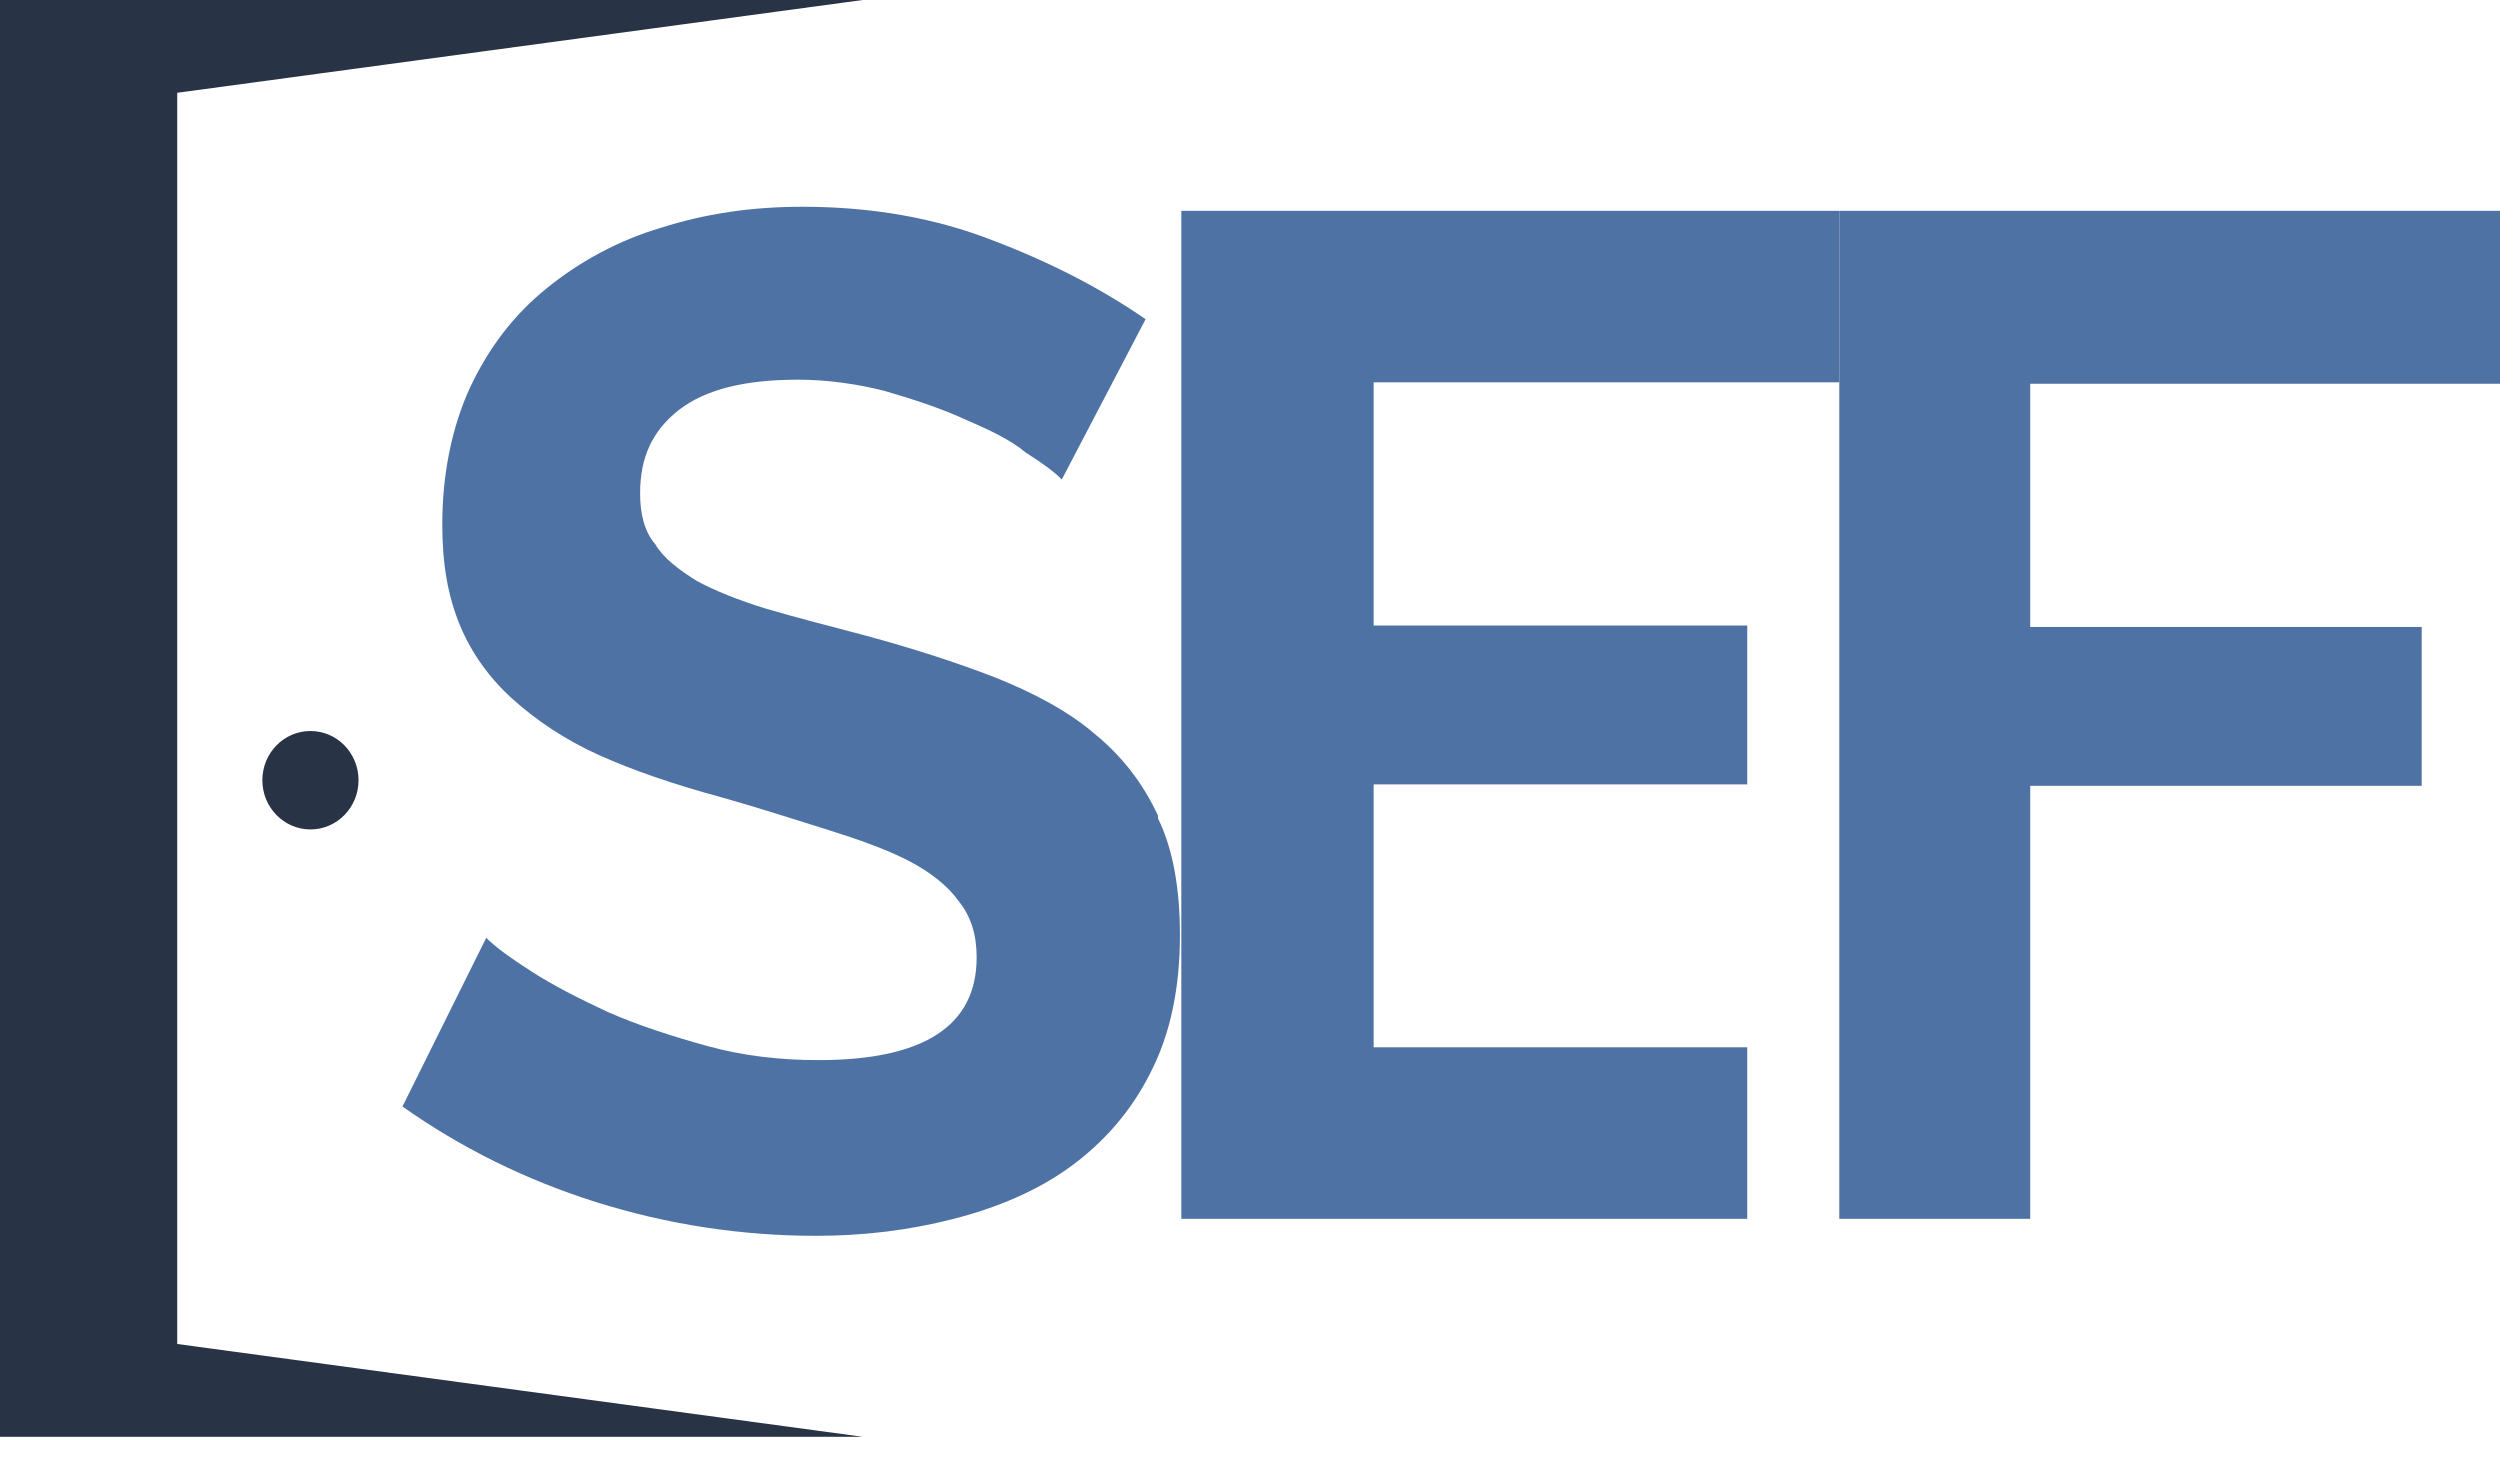<svg width="70" height="41" viewBox="0 0 70 41" fill="none" xmlns="http://www.w3.org/2000/svg">
    <path d="M32.423 22.834C32 21.928 31.423 21.18 30.654 20.551C29.923 19.921 28.961 19.409 27.884 18.976C26.769 18.543 25.538 18.149 24.23 17.795C23.192 17.52 22.269 17.283 21.461 17.047C20.692 16.811 20 16.535 19.5 16.26C19 15.945 18.577 15.63 18.346 15.236C18.038 14.882 17.923 14.37 17.923 13.819C17.923 12.796 18.269 12.048 19.038 11.457C19.769 10.906 20.846 10.631 22.346 10.631C23.154 10.631 24 10.749 24.769 10.946C25.577 11.182 26.307 11.418 27 11.733C27.73 12.048 28.307 12.323 28.73 12.678C29.23 12.993 29.538 13.229 29.73 13.426L32.077 8.938C30.884 8.112 29.461 7.364 27.807 6.734C26.192 6.104 24.423 5.789 22.461 5.789C21.038 5.789 19.73 5.986 18.5 6.38C17.307 6.734 16.23 7.324 15.307 8.072C14.384 8.82 13.692 9.725 13.153 10.867C12.653 11.969 12.384 13.268 12.384 14.685C12.384 15.787 12.538 16.693 12.884 17.52C13.192 18.267 13.692 18.976 14.346 19.567C15 20.157 15.807 20.708 16.769 21.141C17.73 21.574 18.884 21.968 20.192 22.322C21.307 22.637 22.269 22.952 23.154 23.227C24.038 23.503 24.807 23.778 25.423 24.093C26.038 24.408 26.538 24.802 26.846 25.235C27.192 25.668 27.346 26.18 27.346 26.809C27.346 28.738 25.846 29.683 22.923 29.683C21.846 29.683 20.807 29.565 19.807 29.289C18.807 29.014 17.846 28.699 17.038 28.345C16.192 27.951 15.5 27.597 14.884 27.203C14.269 26.809 13.846 26.494 13.615 26.258L11.269 30.982C12.884 32.124 14.692 33.029 16.692 33.659C18.692 34.289 20.769 34.603 22.846 34.603C24.192 34.603 25.461 34.446 26.692 34.131C27.923 33.816 29.038 33.344 29.961 32.675C30.884 32.005 31.654 31.14 32.192 30.077C32.769 28.974 33.038 27.675 33.038 26.18C33.038 24.881 32.846 23.778 32.423 22.912V22.834Z"
          fill="#4F72A5"/>
    <path d="M51.5 10.745V5.903H33.077V34.127H48.923V29.324H38.462V21.963H48.923V17.515H38.462V10.705H51.5V10.745Z"
          fill="#4F72A5"/>
    <path d="M56.846 10.745V17.555H67.808V22.003H56.846V34.127H51.5V5.903H70V10.745H56.846Z"
          fill="#4F72A5"/>
    <path d="M4.962 37.632L24.154 40.23H0V0H24.154L4.962 2.598V37.632Z" fill="#283345"/>
    <path d="M8.693 23.224C9.436 23.224 10.039 22.607 10.039 21.846C10.039 21.085 9.436 20.468 8.693 20.468C7.949 20.468 7.346 21.085 7.346 21.846C7.346 22.607 7.949 23.224 8.693 23.224Z"
          fill="#283345"/>
</svg>
